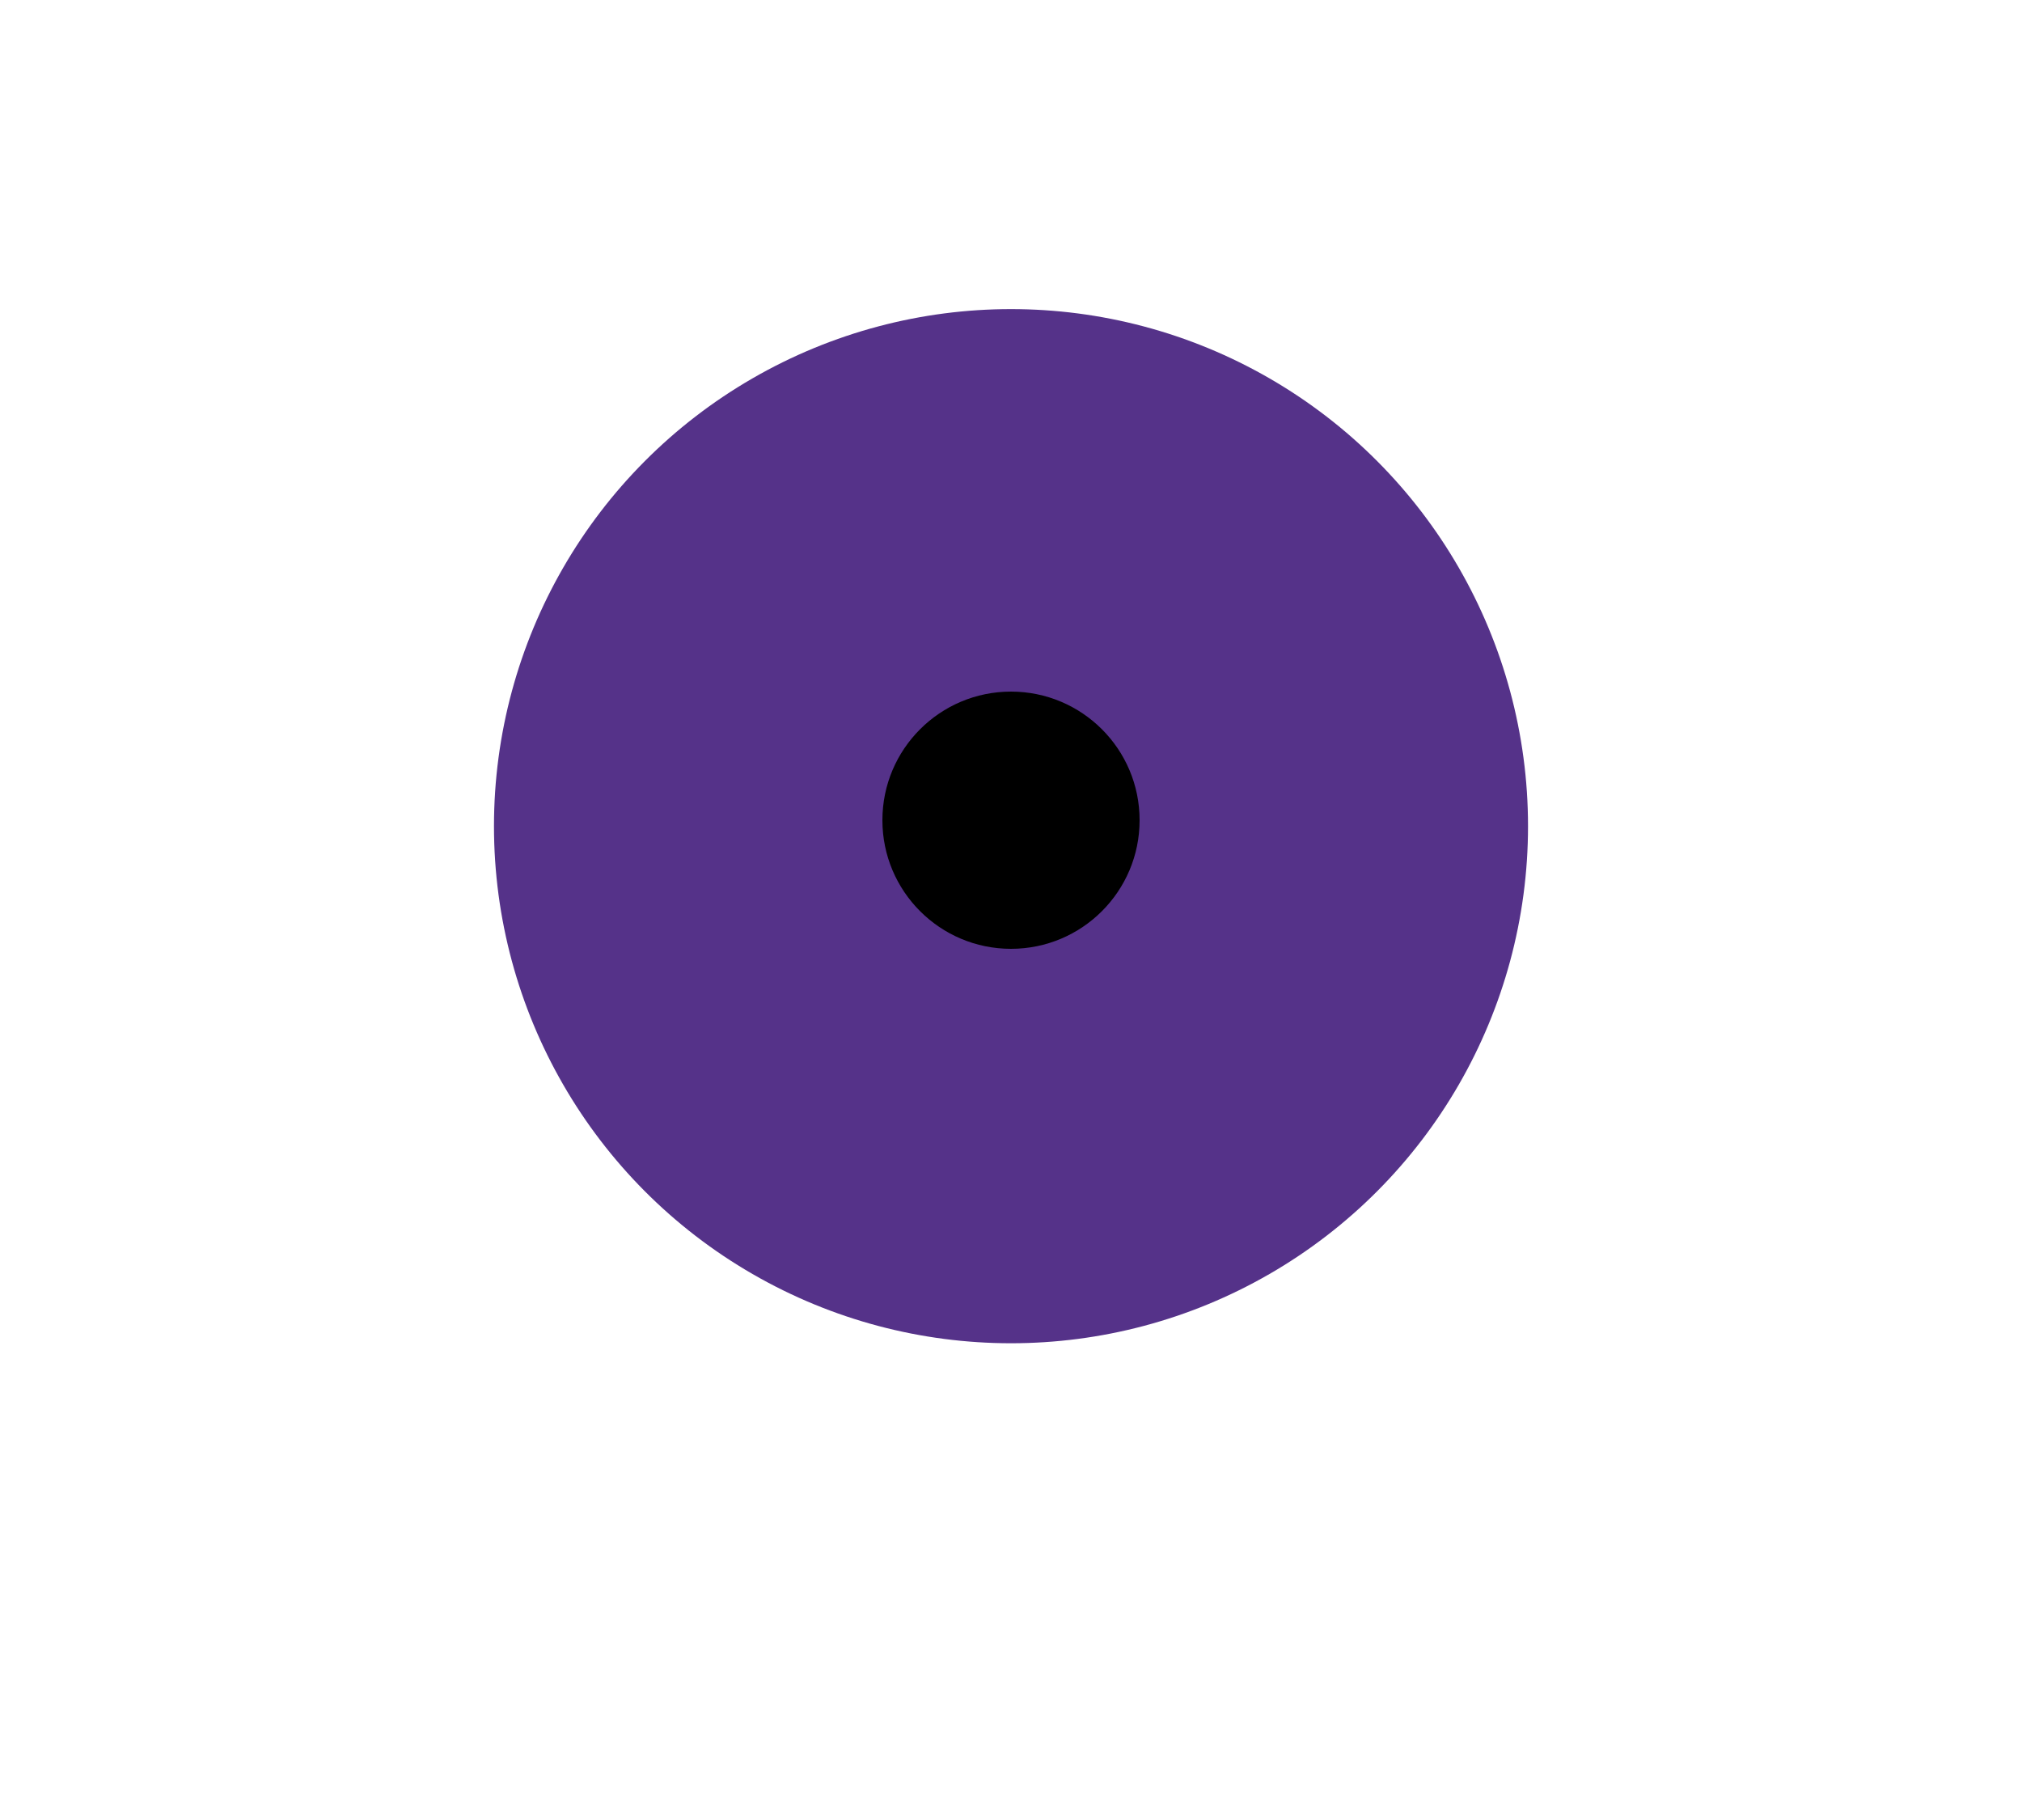 <?xml version="1.0" encoding="UTF-8" standalone="no"?>
<!-- Created with Inkscape (http://www.inkscape.org/) -->

<svg
   xmlns:dc="http://purl.org/dc/elements/1.1/"
   xmlns:cc="http://creativecommons.org/ns#"
   xmlns:rdf="http://www.w3.org/1999/02/22-rdf-syntax-ns#"
   xmlns:svg="http://www.w3.org/2000/svg"
   xmlns="http://www.w3.org/2000/svg"
   xmlns:sodipodi="http://sodipodi.sourceforge.net/DTD/sodipodi-0.dtd"
   xmlns:inkscape="http://www.inkscape.org/namespaces/inkscape"
   width="20"
   height="18"
   viewBox="0 0 20 18"
   id="svg2"
   version="1.1"
   inkscape:version="0.91 r13725"
   sodipodi:docname="btn_spinny.svg">
  <defs
     id="defs4">
    <pattern
       y="0"
       x="0"
       height="6"
       width="6"
       patternUnits="userSpaceOnUse"
       id="EMFhbasepattern" />
  </defs>
  <sodipodi:namedview
     id="base"
     pagecolor="#ffffff"
     bordercolor="#666666"
     borderopacity="1.0"
     inkscape:pageopacity="0.0"
     inkscape:pageshadow="2"
     inkscape:zoom="17.697363"
     inkscape:cx="-8.6185604"
     inkscape:cy="5.0744268"
     inkscape:document-units="px"
     inkscape:current-layer="layer1"
     showgrid="false"
     units="px"
     inkscape:window-width="1920"
     inkscape:window-height="1028"
     inkscape:window-x="-8"
     inkscape:window-y="-8"
     inkscape:window-maximized="1"
     showguides="true"
     inkscape:guide-bbox="true">
    <sodipodi:guide
       position="-4.555,14.943"
       orientation="0,1"
       id="guide4888" />
    <sodipodi:guide
       position="3.436,4.715"
       orientation="0,1"
       id="guide4890" />
  </sodipodi:namedview>
  <g
     inkscape:label="Layer 1"
     inkscape:groupmode="layer"
     id="layer1"
     transform="translate(0,-1034.362)">
    <g
       id="g4956"
       transform="matrix(0,0.024,-0.024,0,15.322,1036.24)" />
    <circle
       style="opacity:1;fill:#553289;fill-opacity:1;stroke:none;stroke-width:2.036;stroke-linecap:round;stroke-linejoin:round;stroke-miterlimit:4;stroke-dasharray:none;stroke-opacity:1"
       id="path5005"
       cx="10"
       cy="1042.533"
       r="5.114" />
    <circle
       style="opacity:1;fill:#000000;fill-opacity:1;stroke:none;stroke-width:2.036;stroke-linecap:round;stroke-linejoin:round;stroke-miterlimit:4;stroke-dasharray:none;stroke-opacity:1"
       id="path5005-2"
       cx="10"
       cy="1042.474"
       r="1.272" />
  </g>
</svg>
